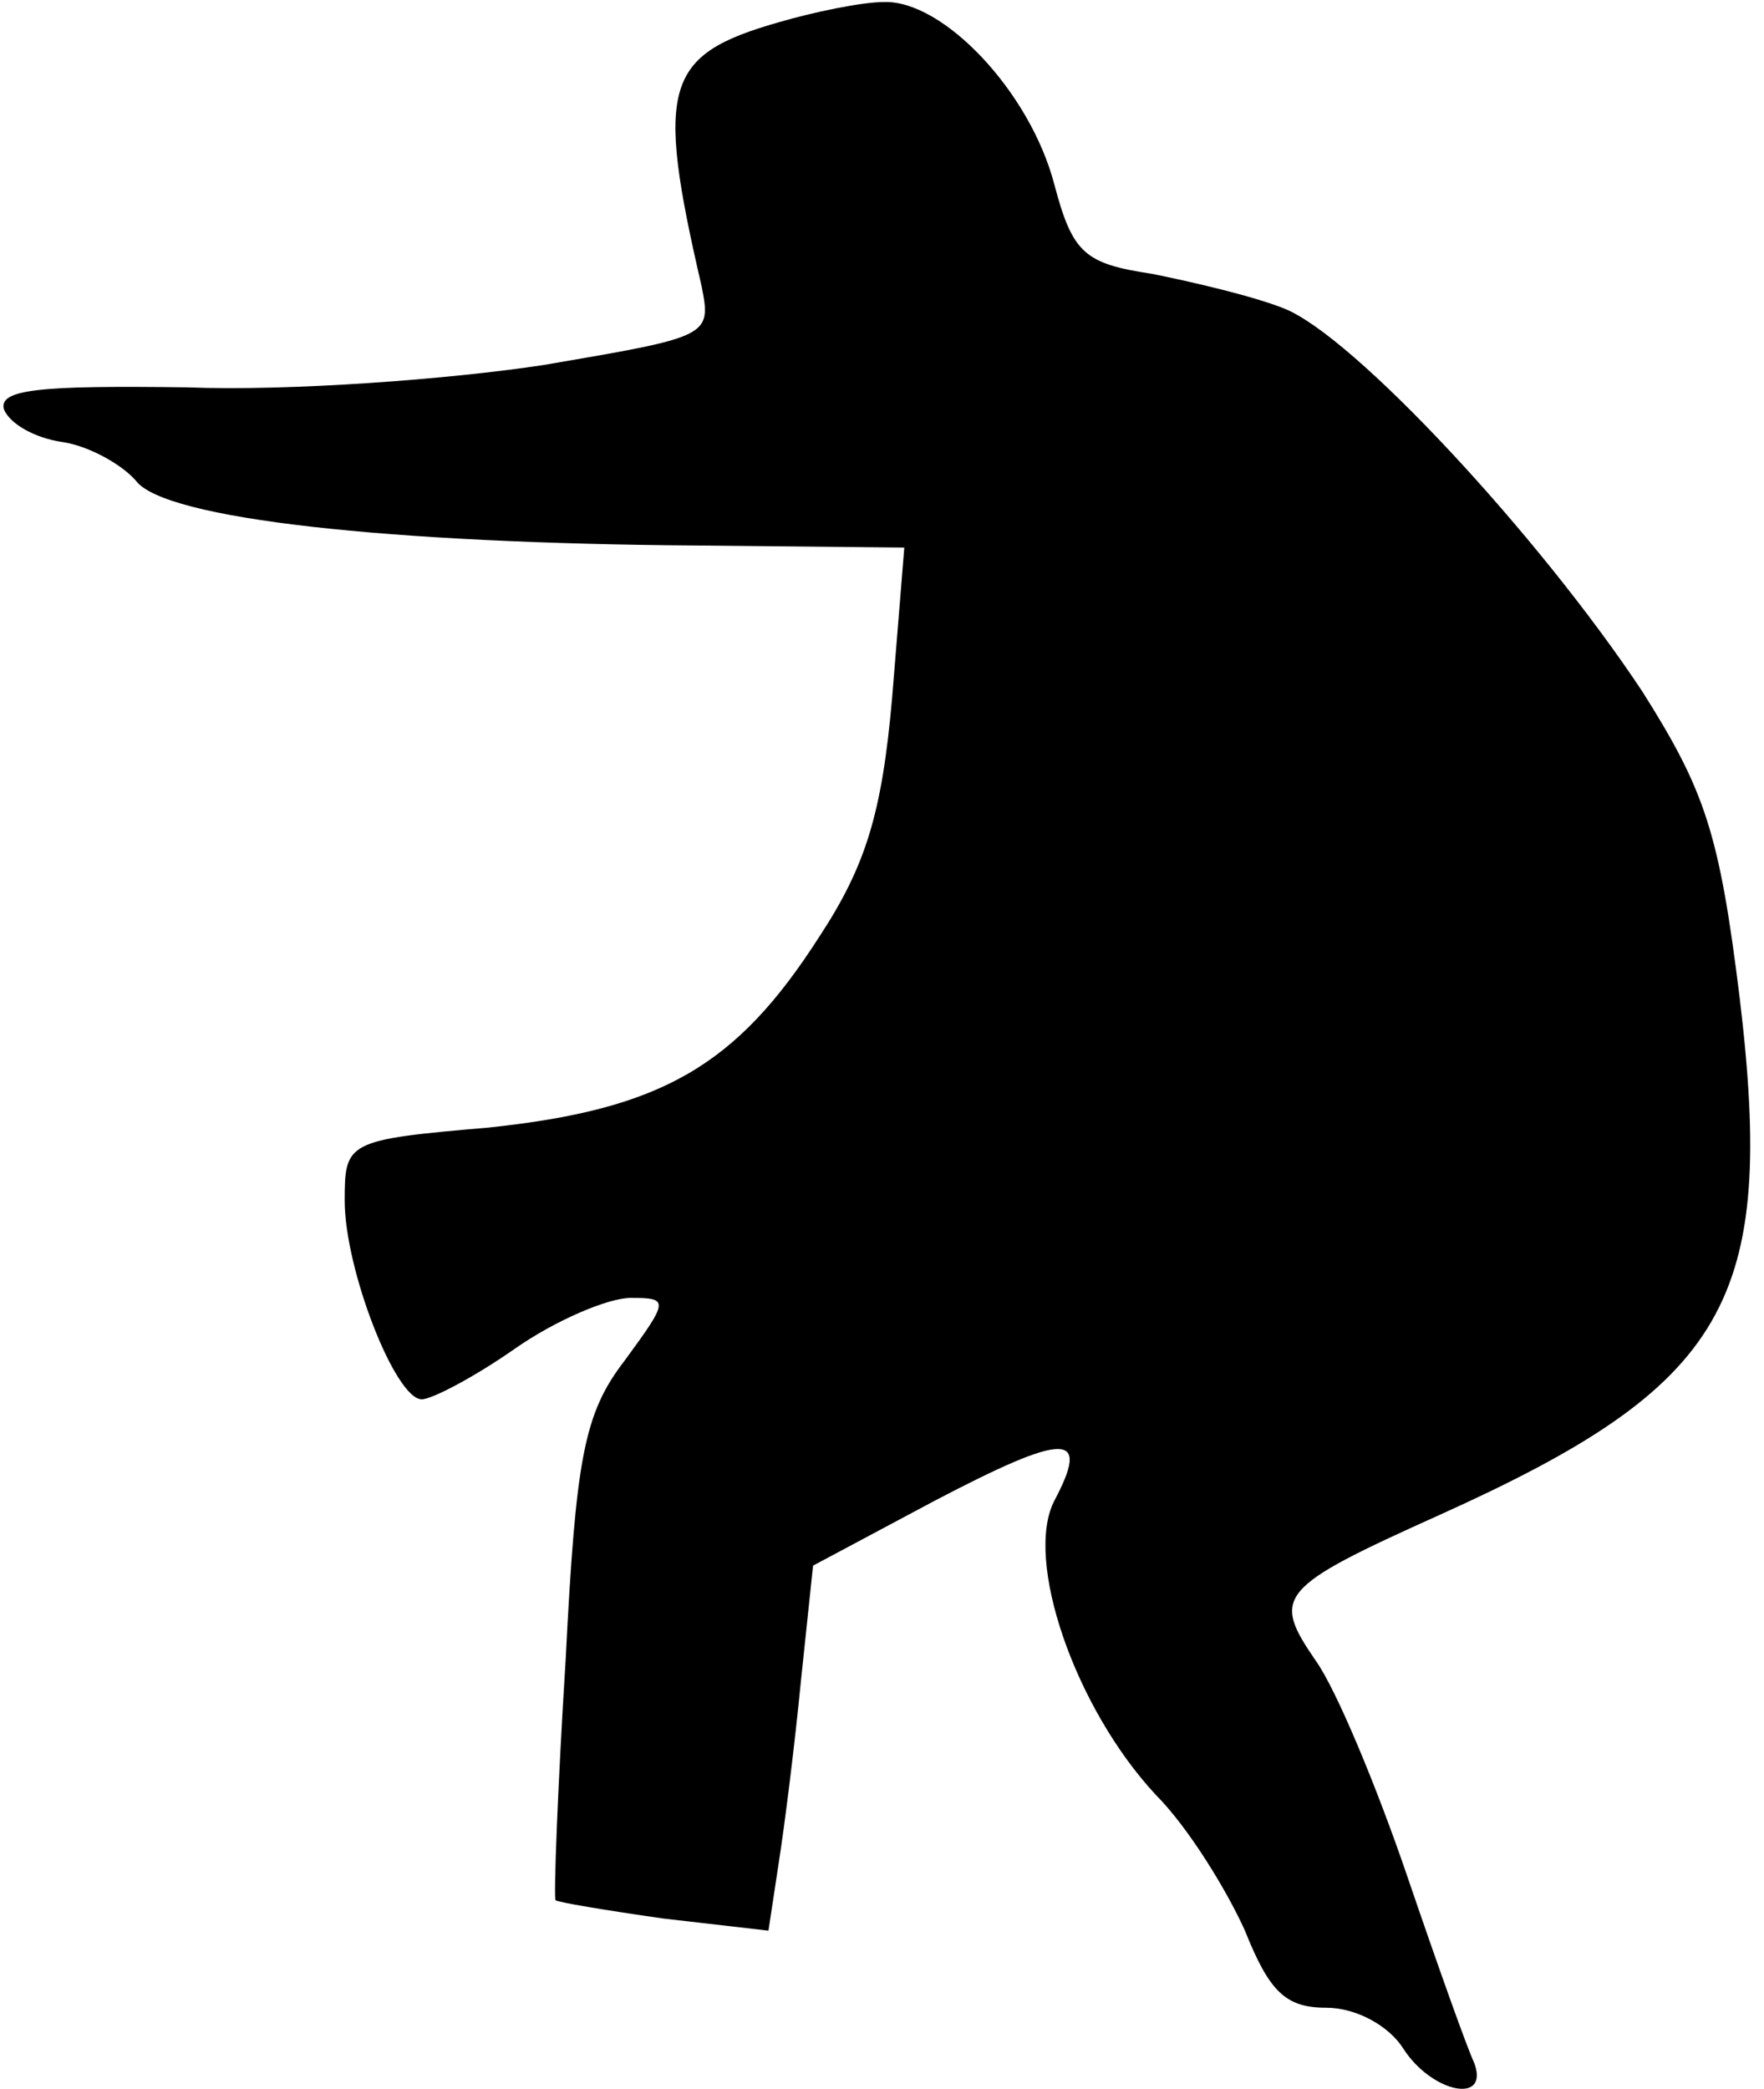 <?xml version="1.0" standalone="no"?>
<!DOCTYPE svg PUBLIC "-//W3C//DTD SVG 20010904//EN"
 "http://www.w3.org/TR/2001/REC-SVG-20010904/DTD/svg10.dtd">
<svg version="1.0" xmlns="http://www.w3.org/2000/svg"
 width="87pt" height="103pt" viewBox="0 0 87 103"
 preserveAspectRatio="xMidYMid meet">
<g transform="translate(0,103) scale(0.1,-0.1)"
fill="#000000" stroke="none">
<path fill="#000000" stroke="none" d="M384 1019 c-56 -16 -61 -31 -38 -130 5
-25 4 -25 -78 -39 -46 -7 -125 -13 -176 -11 -73 1 -93 -1 -90 -11 3 -7 15 -14
29 -16 13 -2 29 -11 36 -19 14 -19 125 -31 278 -32 l101 -1 -6 -74 c-5 -57
-13 -83 -36 -118 -41 -64 -78 -85 -163 -94 -70 -6 -71 -7 -71 -36 0 -34 25
-98 38 -98 5 0 26 11 46 25 20 14 46 25 57 25 19 0 19 -1 -3 -31 -20 -26 -24
-48 -29 -147 -4 -64 -6 -118 -5 -119 1 -1 25 -5 53 -9 l52 -6 5 33 c3 19 8 59
11 90 l6 57 60 32 c65 34 77 34 59 0 -15 -29 10 -102 50 -145 16 -16 35 -47
44 -67 12 -30 20 -38 40 -38 15 0 31 -9 38 -20 14 -22 43 -28 35 -7 -3 6 -18
48 -33 92 -15 44 -35 92 -45 106 -22 32 -19 36 61 72 142 64 166 105 148 255
-10 81 -17 102 -48 151 -51 77 -143 176 -177 189 -15 6 -45 13 -65 17 -33 5
-39 10 -48 44 -12 46 -55 91 -84 90 -11 0 -35 -5 -52 -10z"/>
</g>
</svg>

